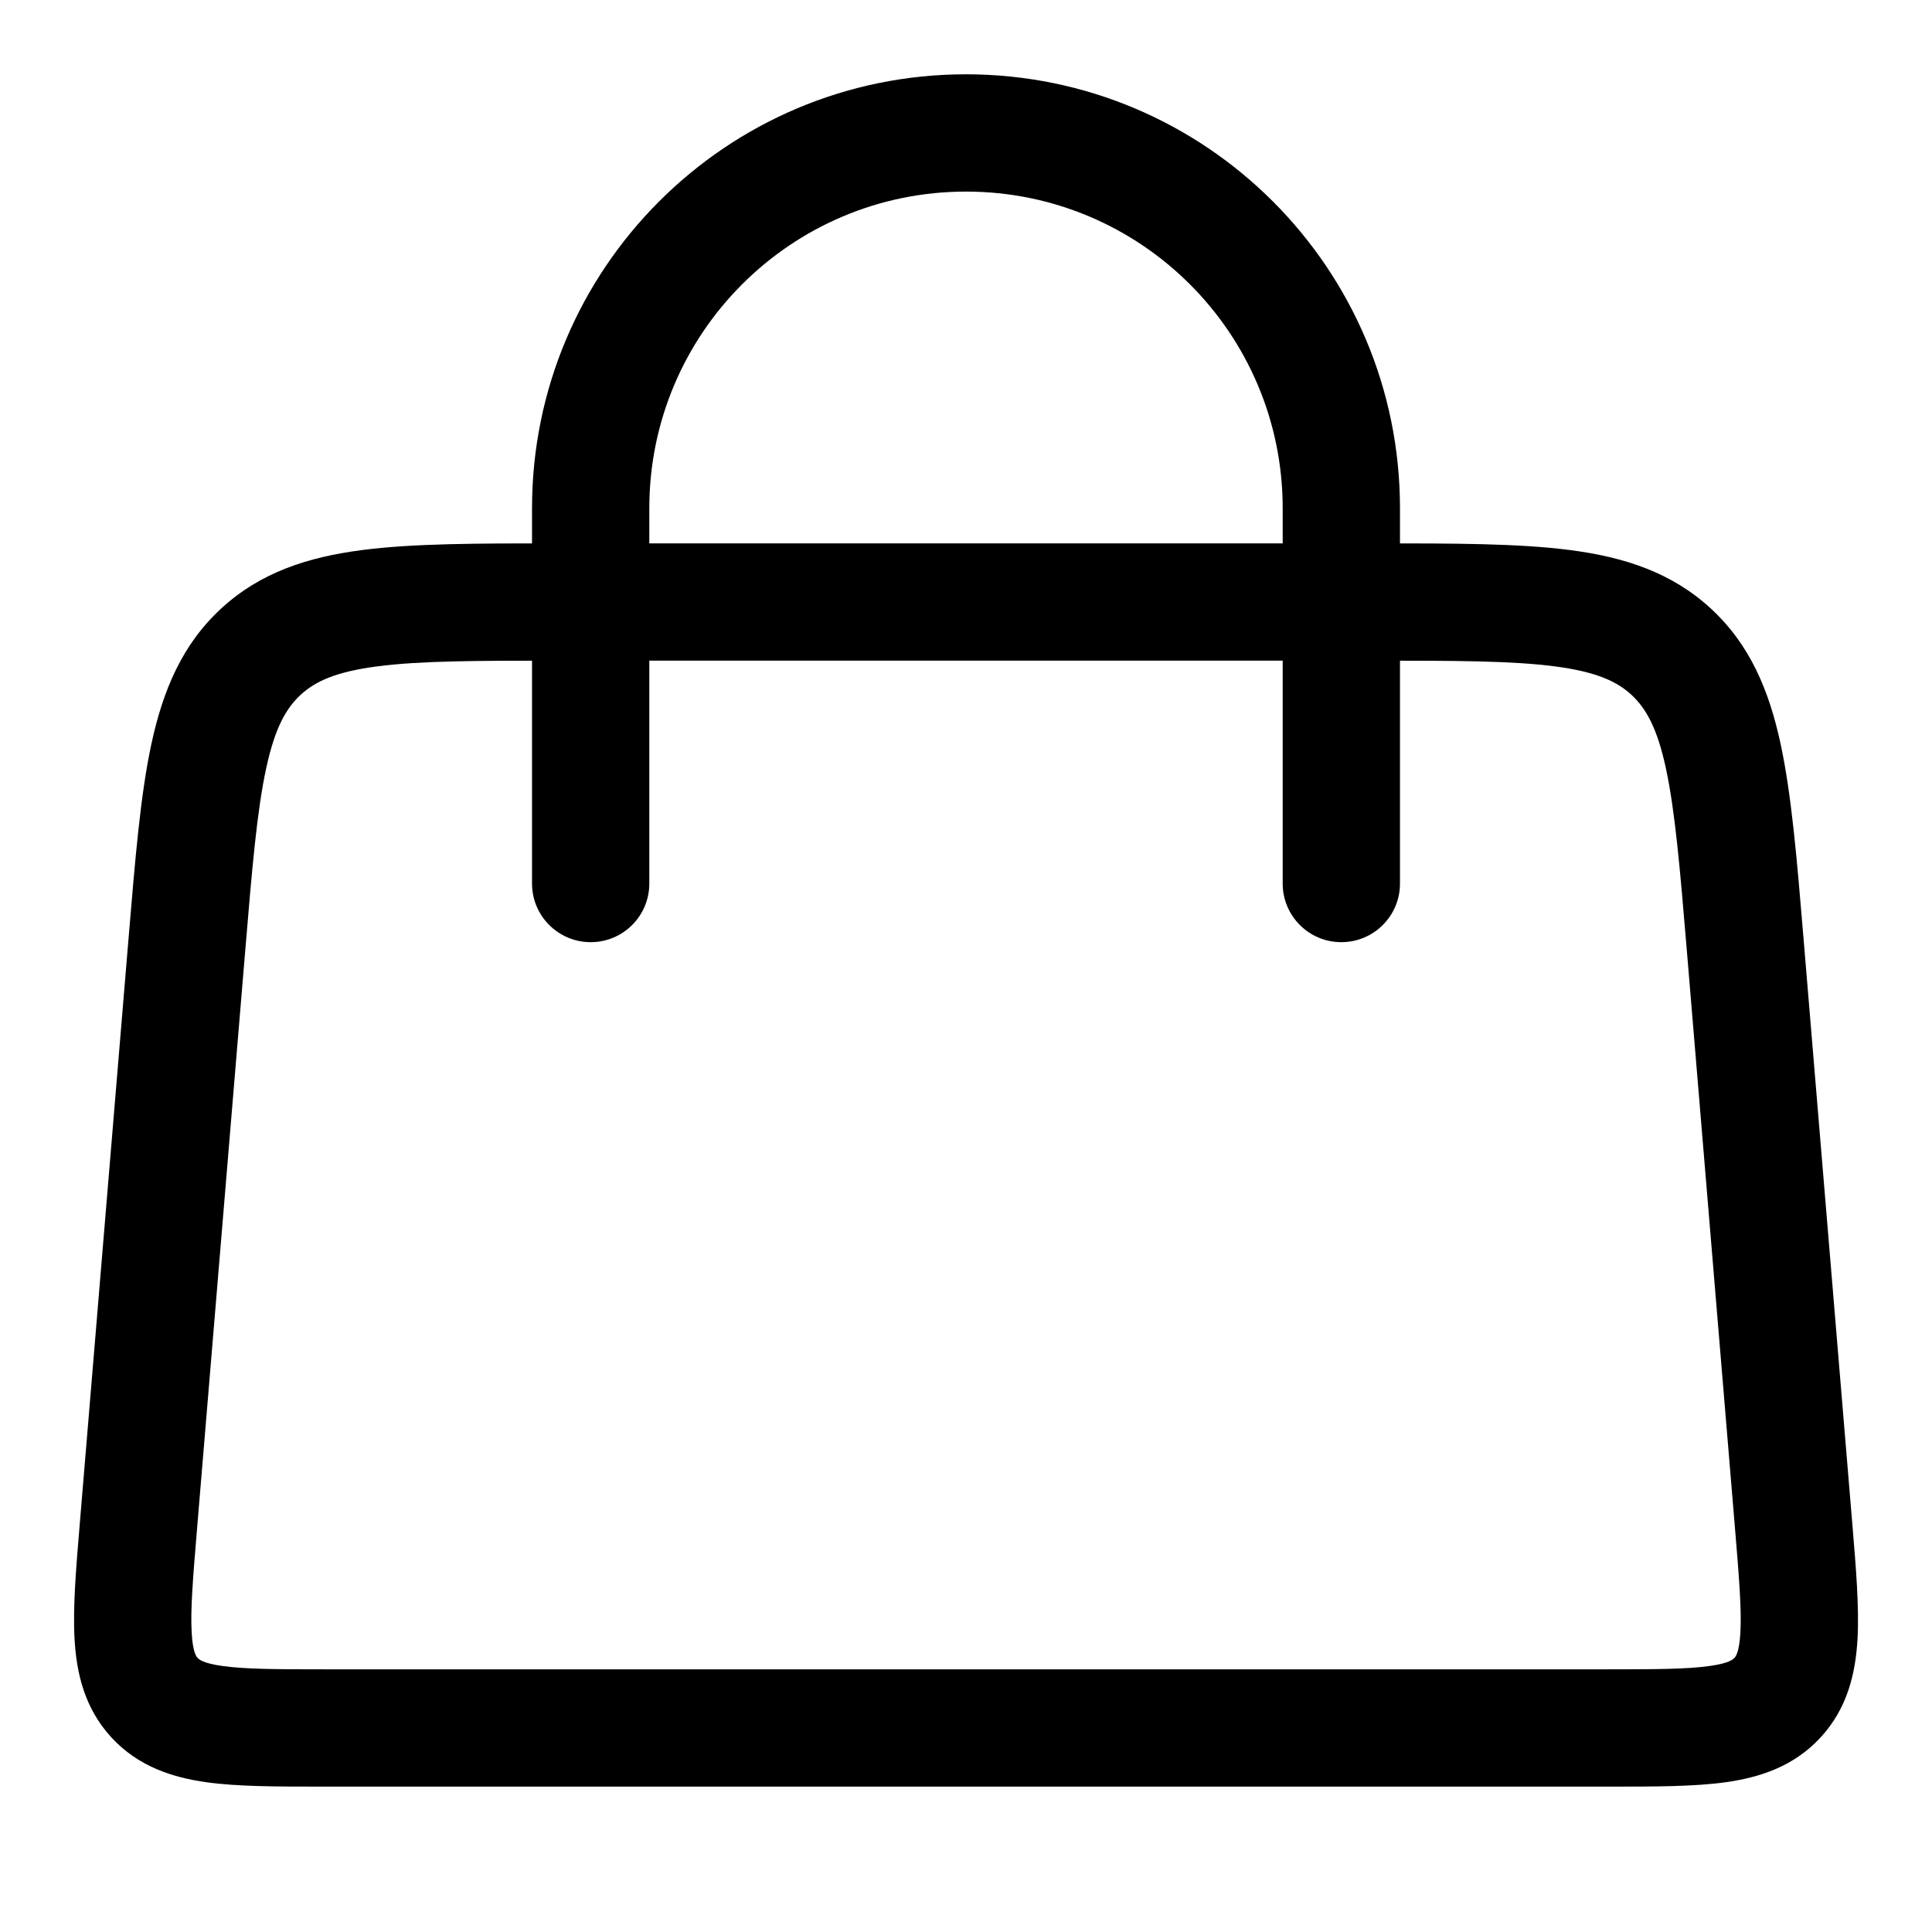 <svg width="24" height="24" viewBox="0 0 24 24" fill="none" xmlns="http://www.w3.org/2000/svg" id=":r2:" class="cursor-pointer"><path fill-rule="evenodd" clip-rule="evenodd" d="M7.338 11.704C6.936 11.704 6.609 11.378 6.609 10.976L6.609 6.314C6.609 3.336 9.023 0.923 12 0.923C14.977 0.923 17.391 3.336 17.391 6.314L17.391 10.976C17.391 11.378 17.065 11.704 16.662 11.704C16.26 11.704 15.934 11.378 15.934 10.976L15.934 6.314C15.934 4.141 14.173 2.38 12 2.38C9.828 2.38 8.066 4.141 8.066 6.314L8.066 10.976C8.066 11.378 7.74 11.704 7.338 11.704Z" fill="currentcolor"></path><path fill-rule="evenodd" clip-rule="evenodd" d="M6.916 6.75H17.084C18.06 6.75 18.863 6.75 19.503 6.833C20.174 6.92 20.763 7.109 21.251 7.558C21.739 8.007 21.977 8.579 22.119 9.24C22.255 9.871 22.322 10.671 22.403 11.644L23.01 18.928C23.056 19.477 23.096 19.963 23.075 20.356C23.051 20.782 22.952 21.218 22.617 21.582C22.282 21.946 21.856 22.081 21.434 22.14C21.044 22.194 20.556 22.194 20.005 22.194H3.996C3.444 22.194 2.957 22.194 2.567 22.14C2.145 22.081 1.718 21.946 1.383 21.582C1.049 21.218 0.949 20.782 0.926 20.356C0.904 19.963 0.945 19.477 0.991 18.928L1.598 11.644C1.679 10.671 1.745 9.871 1.881 9.24C2.024 8.579 2.261 8.007 2.749 7.558C3.237 7.109 3.826 6.92 4.498 6.833C5.137 6.75 5.94 6.75 6.916 6.75ZM4.685 8.278C4.171 8.345 3.917 8.464 3.736 8.63C3.555 8.797 3.415 9.04 3.306 9.547C3.192 10.075 3.132 10.78 3.046 11.814L2.447 19.001C2.396 19.613 2.365 19.997 2.381 20.277C2.394 20.53 2.442 20.581 2.454 20.595L2.455 20.596L2.456 20.596C2.469 20.61 2.516 20.662 2.767 20.696C3.045 20.735 3.43 20.737 4.044 20.737H19.957C20.571 20.737 20.956 20.735 21.234 20.696C21.485 20.662 21.531 20.61 21.544 20.596L21.545 20.596L21.546 20.595C21.559 20.581 21.606 20.53 21.62 20.277C21.635 19.997 21.605 19.613 21.554 19.001L20.955 11.814C20.869 10.78 20.808 10.075 20.695 9.547C20.586 9.04 20.446 8.797 20.265 8.63C20.084 8.464 19.829 8.345 19.315 8.278C18.78 8.208 18.073 8.207 17.035 8.207H6.966C5.928 8.207 5.22 8.208 4.685 8.278Z" fill="currentcolor"></path></svg>